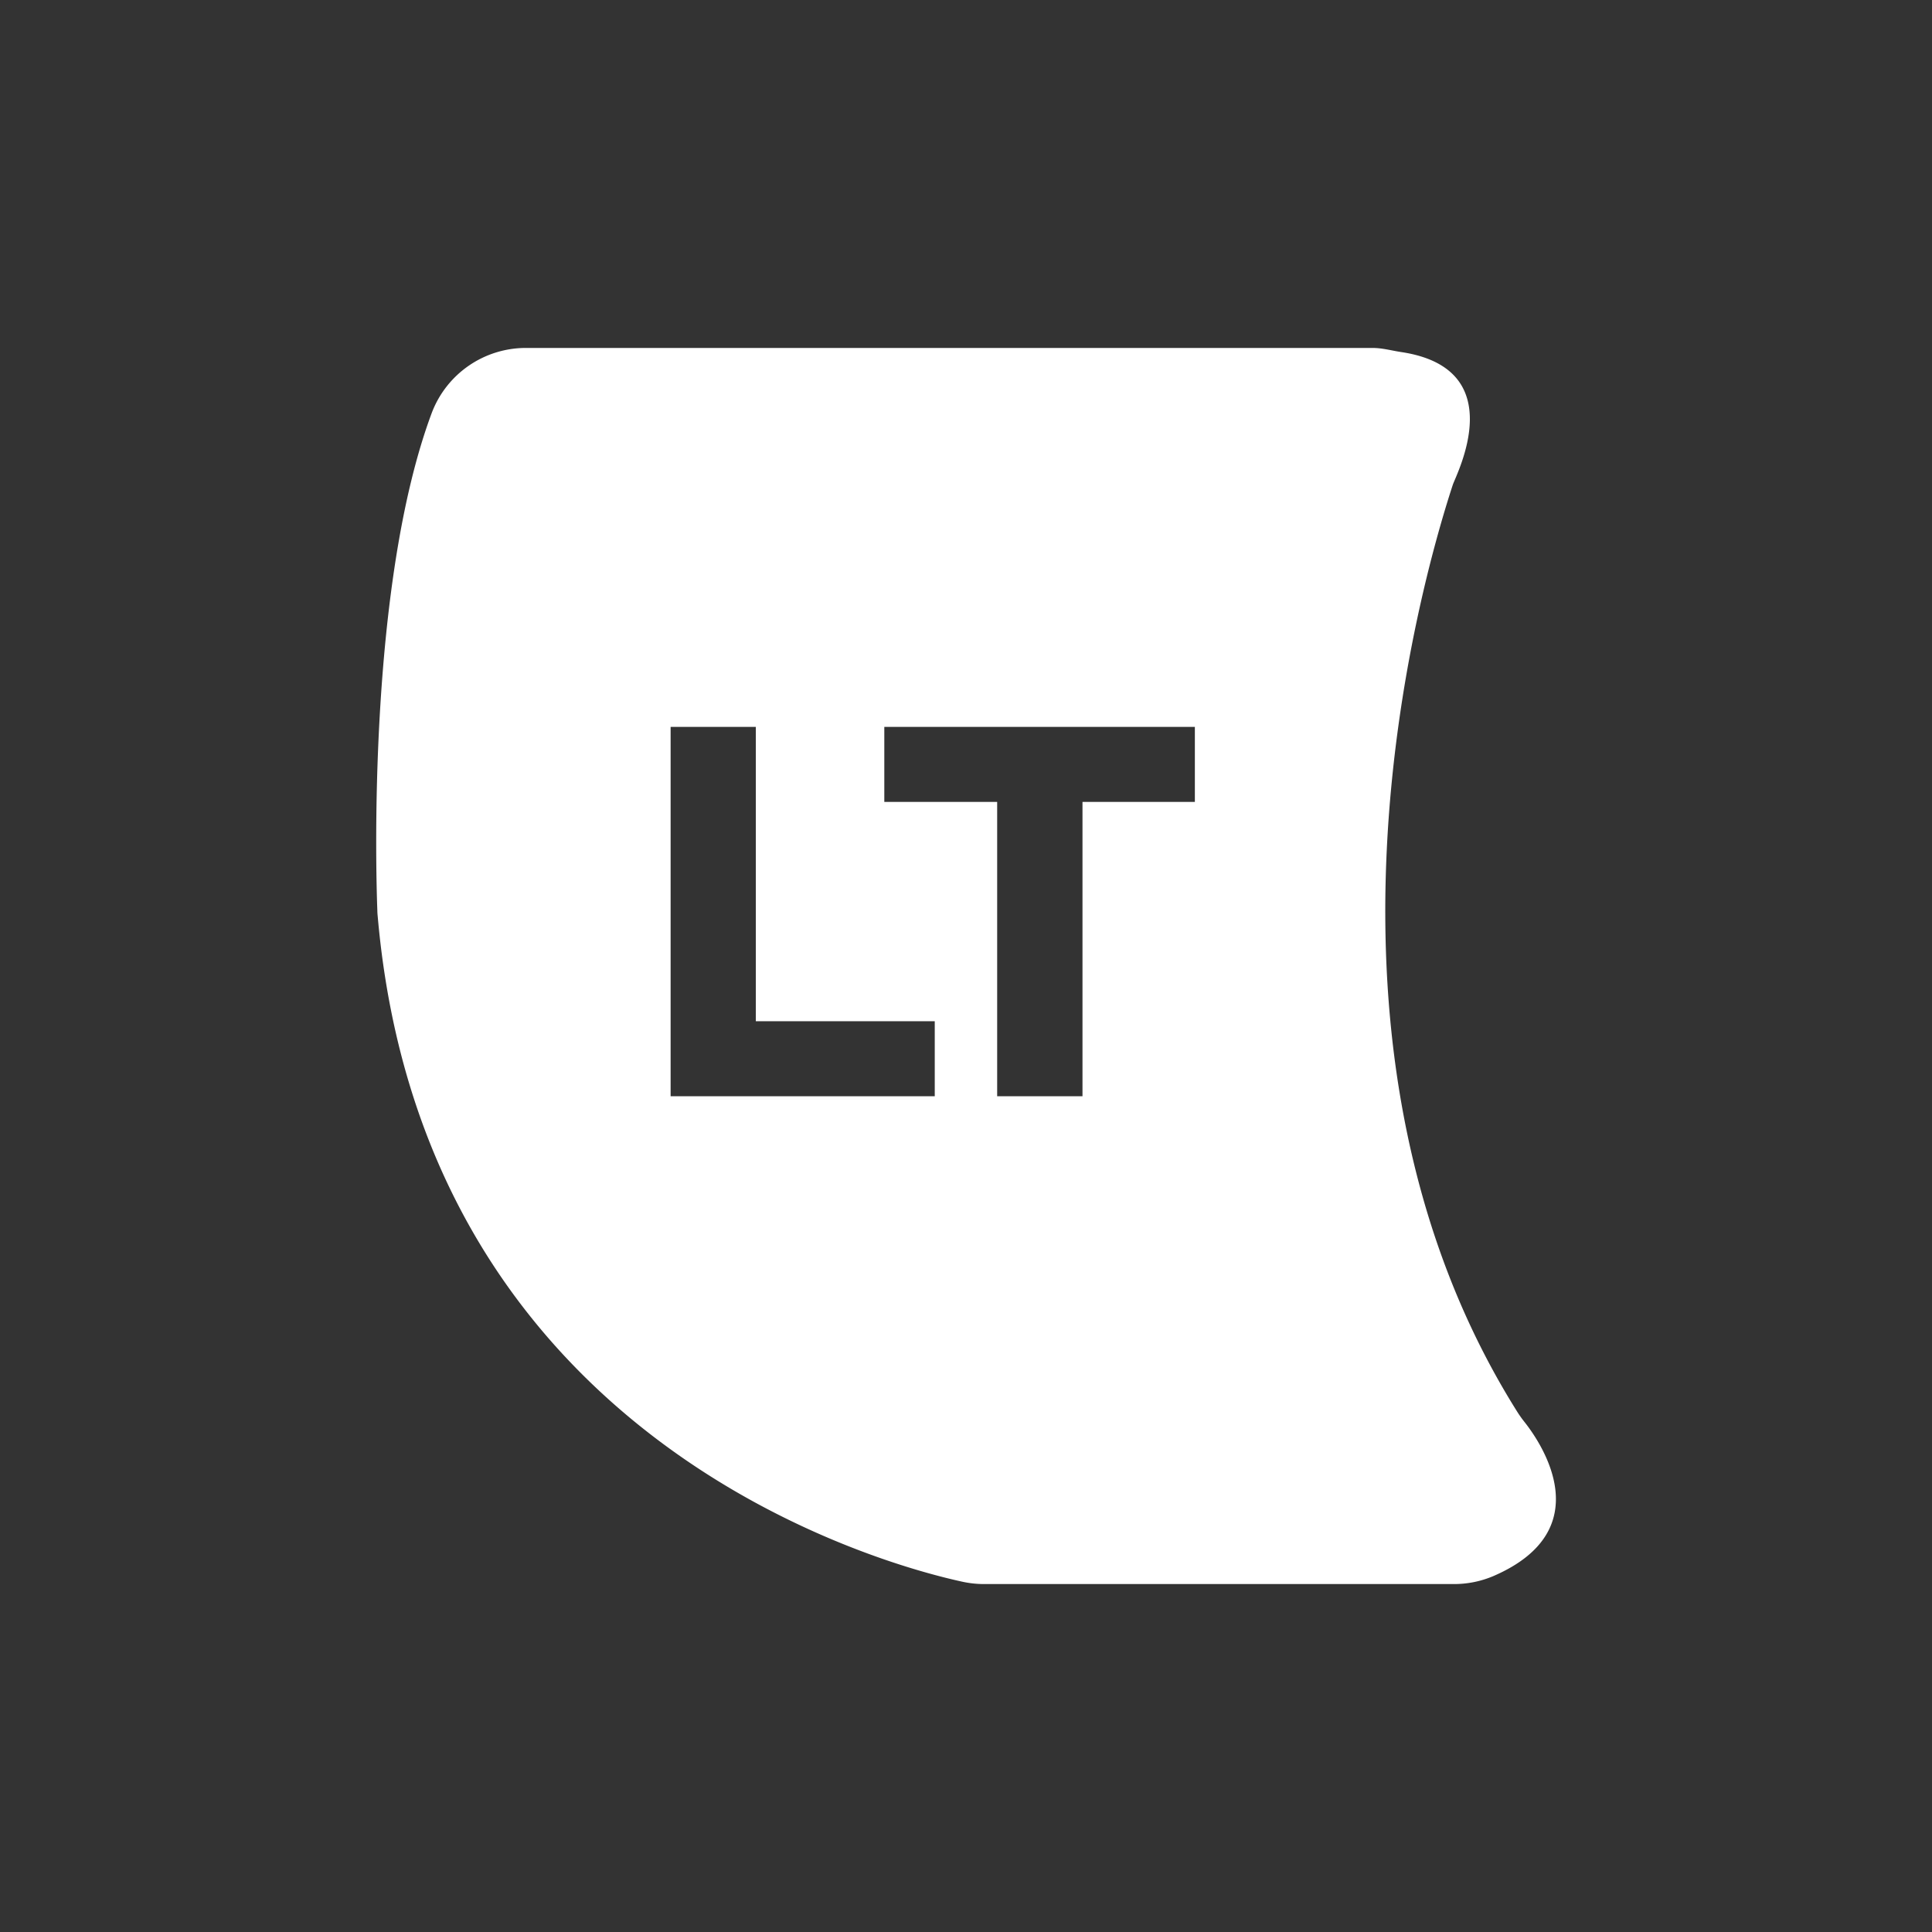<svg id="Layer_1" data-name="Layer 1" xmlns="http://www.w3.org/2000/svg" viewBox="0 0 512 512"><rect x="0" y="0" width="512" height="512" fill="#333333" stroke="none"/><defs><style>.cls-1{fill:#fff;}</style></defs><path class="cls-1" d="M404.07,376.92a30.76,30.76,0,0,1-1.95-2.73c-60.72-96.54-25.86-219-17.11-245.72.92-2.79,15.68-30.76-13.66-35.17-2.54-.38-5-1.09-7.57-1.09H139.45a26.66,26.66,0,0,0-25,17.14c-17.16,45.89-14.79,123-14.45,131.94,0,.58.06,1.15.11,1.72C112.4,382.06,233.75,414.53,254.94,419.15a26.82,26.82,0,0,0,5.79.64H385.27a26.56,26.56,0,0,0,10.48-2.11C424.22,405.38,408.31,382.29,404.07,376.92ZM247.72,290.51h-70V192.63H200.3v78h47.42Zm68.93-78H286.87v78H264.26v-78H234.35V192.63h82.3Z"/></svg>